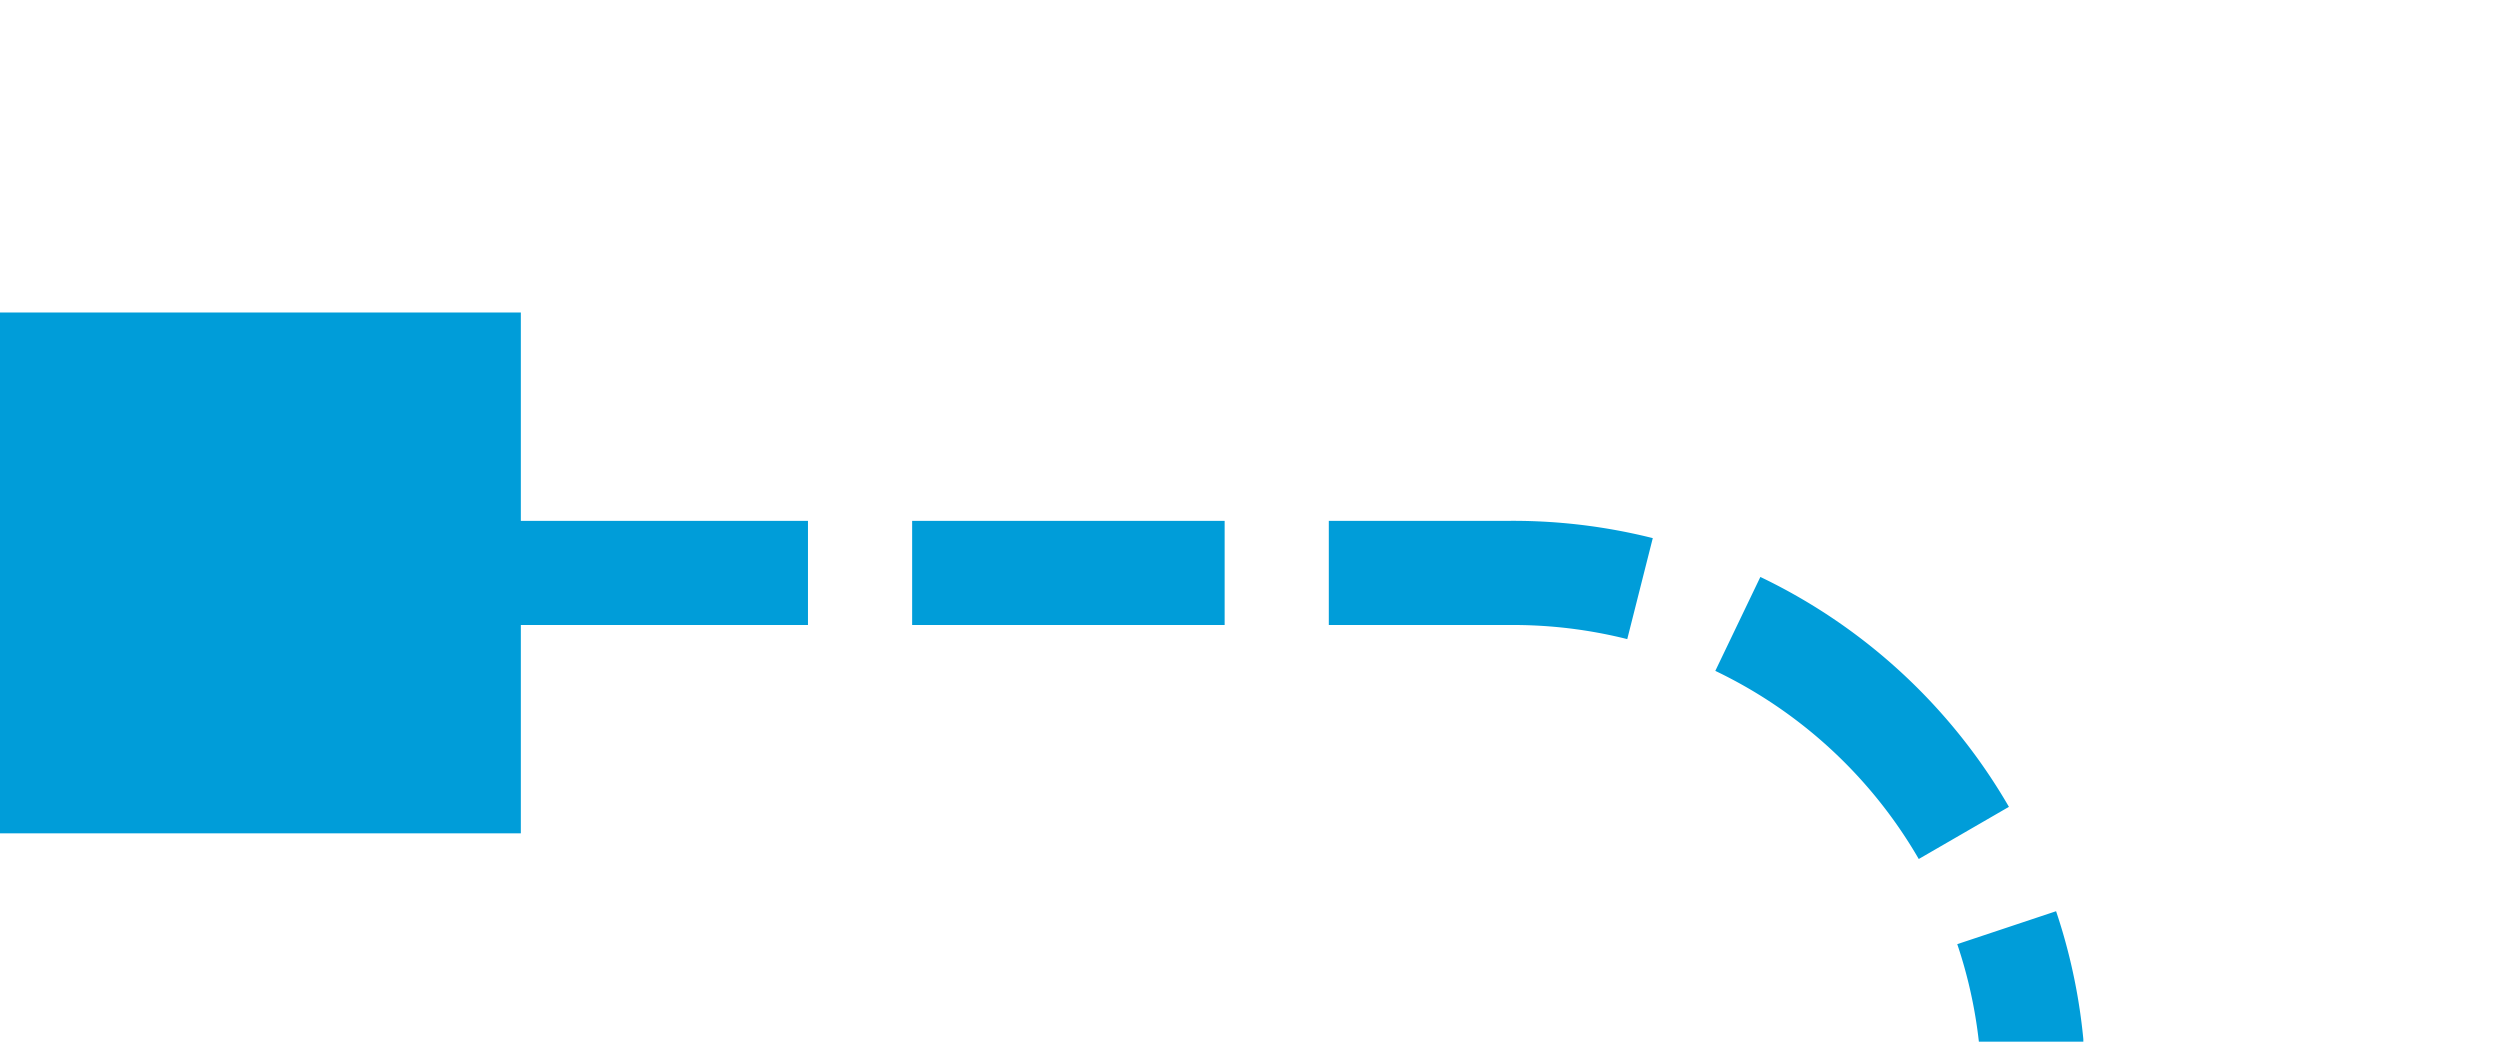 ﻿<?xml version="1.0" encoding="utf-8"?>
<svg version="1.1" xmlns:xlink="http://www.w3.org/1999/xlink" width="24px" height="10px" preserveAspectRatio="xMinYMid meet" viewBox="471 676  24 8" xmlns="http://www.w3.org/2000/svg">
  <path d="M 725 778.5  L 495 778.5  A 5 5 0 0 1 490.5 773.5 L 490.5 685  A 5 5 0 0 0 485.5 680.5 L 472 680.5  " stroke-width="1" stroke-dasharray="3,1" stroke="#009dd9" fill="none" />
  <path d="M 721 776  L 721 781  L 726 781  L 726 776  L 721 776  Z M 476 683  L 476 678  L 471 678  L 471 683  L 476 683  Z " fill-rule="nonzero" fill="#009dd9" stroke="none" />
</svg>